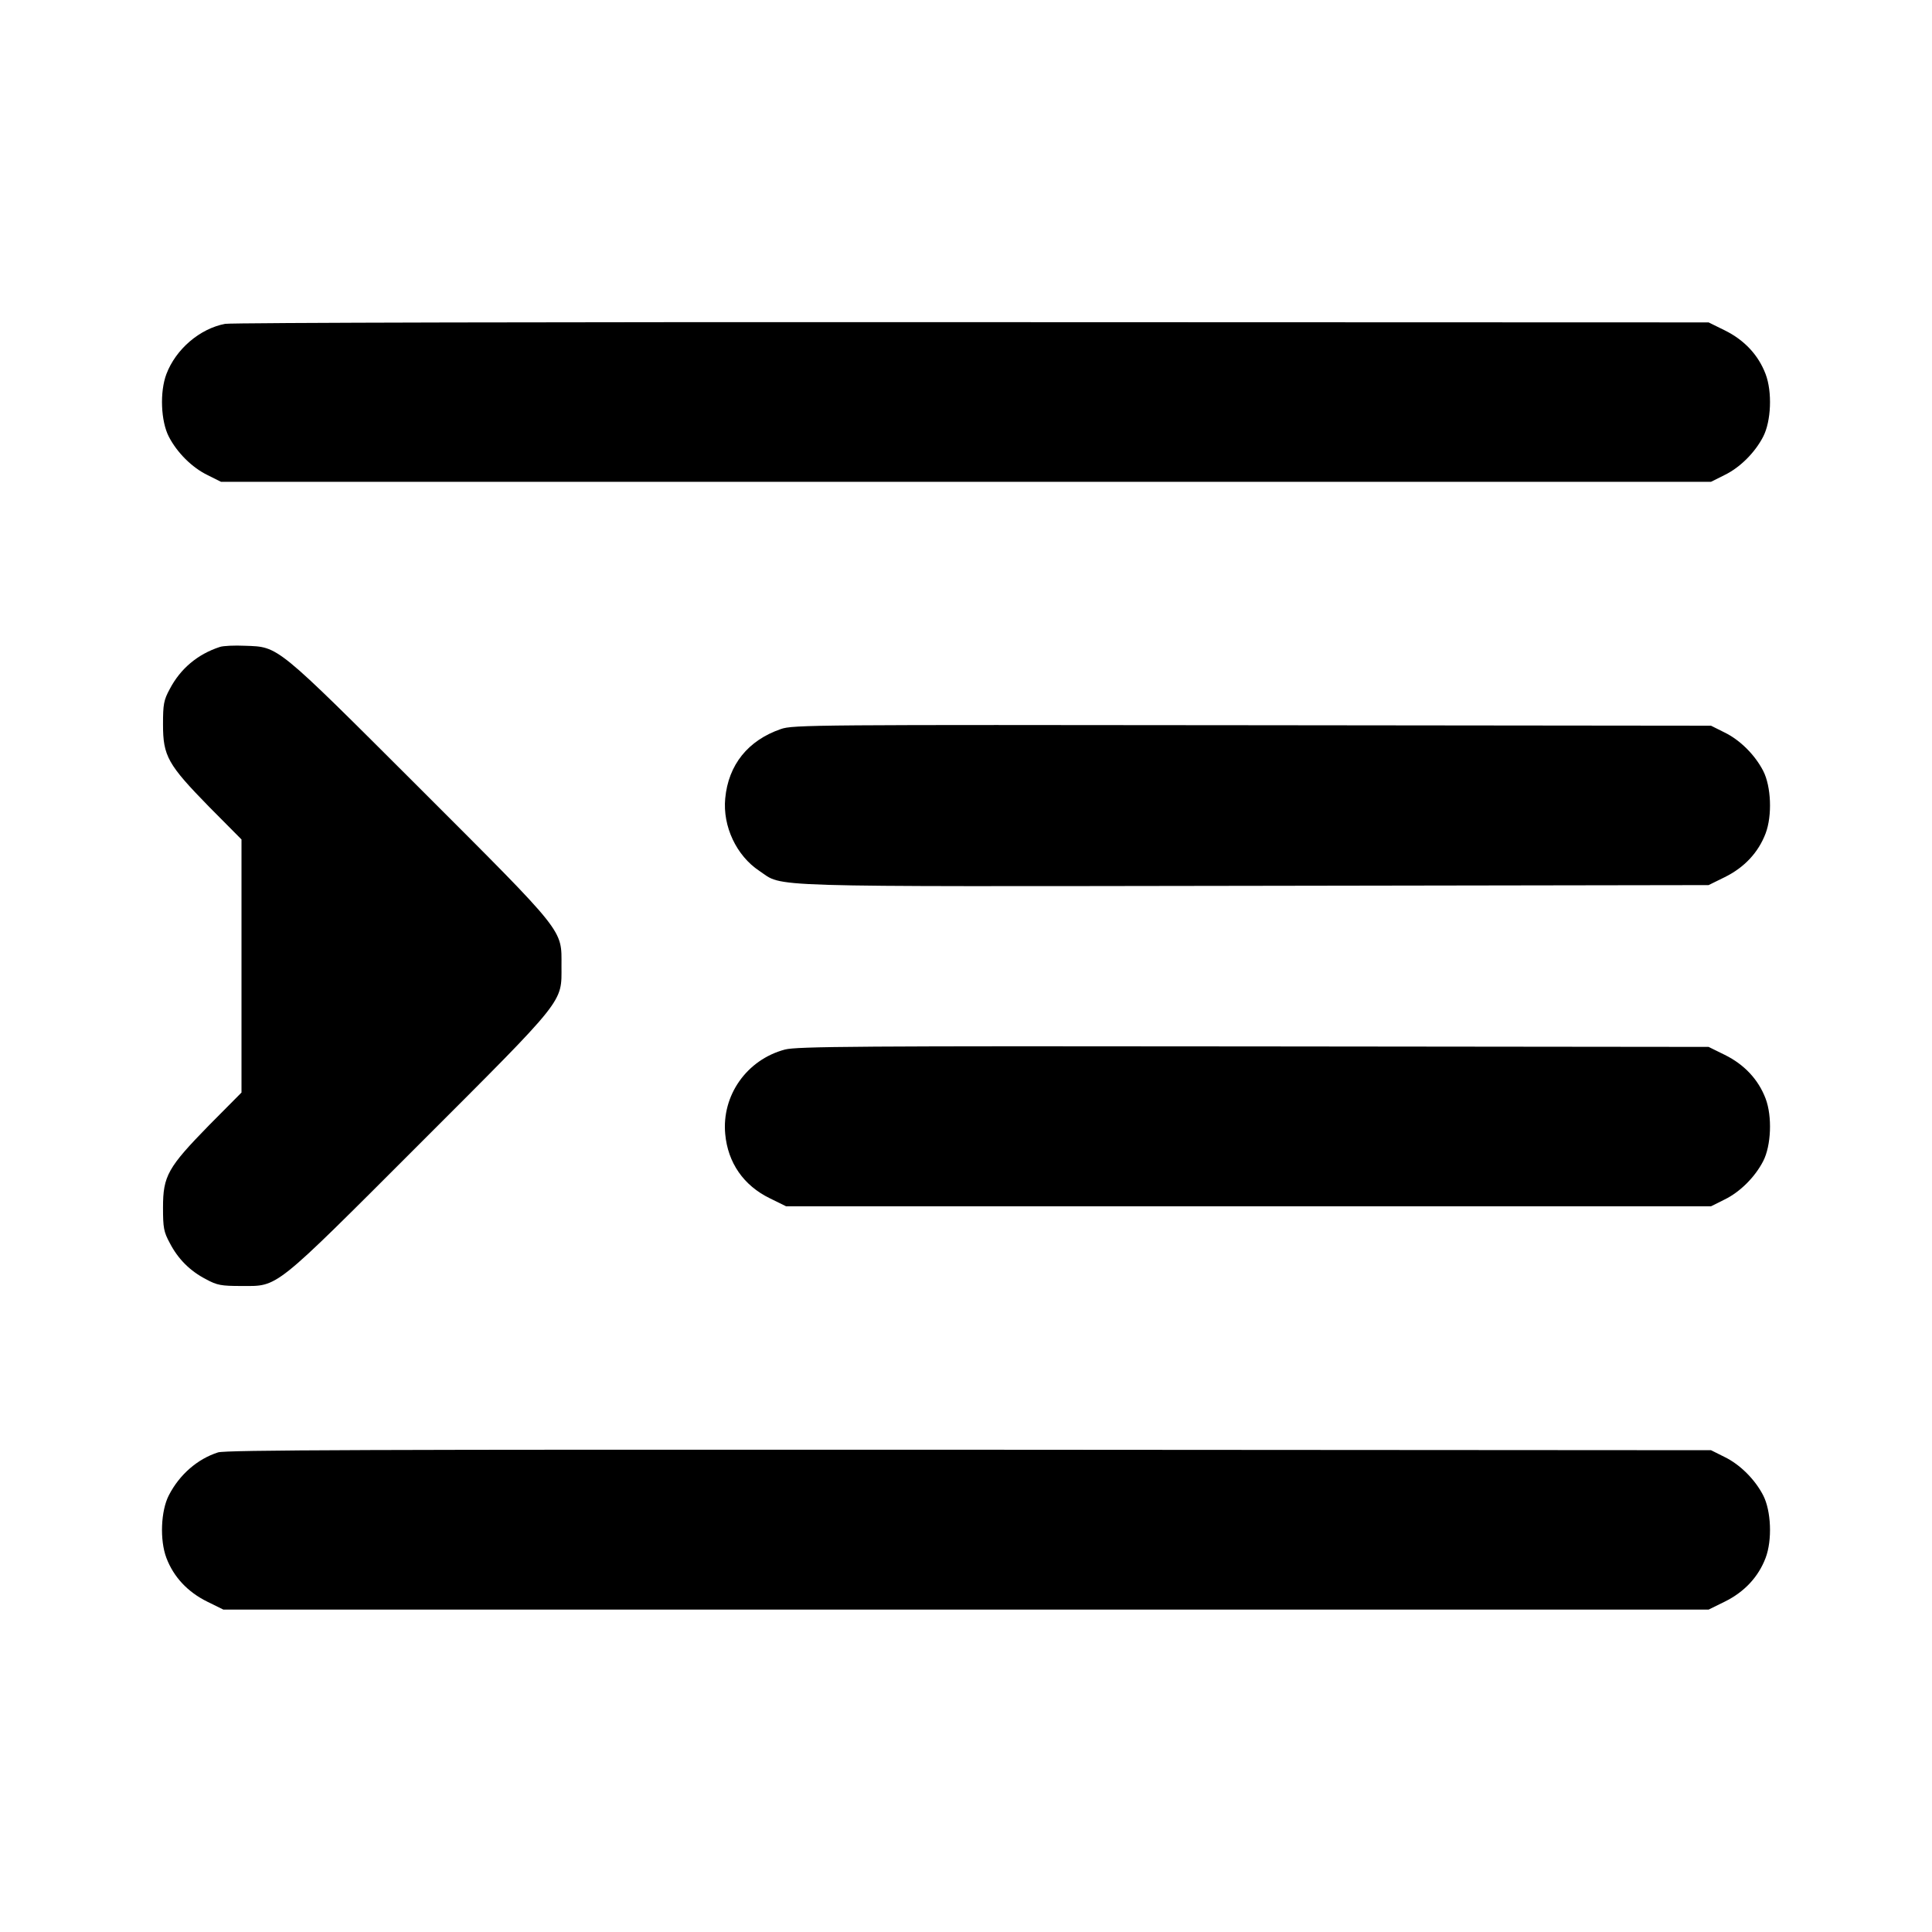 <?xml version="1.0" standalone="no"?>
<!DOCTYPE svg PUBLIC "-//W3C//DTD SVG 20010904//EN"
 "http://www.w3.org/TR/2001/REC-SVG-20010904/DTD/svg10.dtd">
<svg version="1.0" xmlns="http://www.w3.org/2000/svg"
 width="800pt" height="800pt" viewBox="0 0 800 800"
 preserveAspectRatio="xMidYMid meet">

<g transform="translate(0,800) scale(0.1,-0.1)"
fill="#000000" stroke="none">
<path d="M932 6659 c-105 -20 -204 -105 -243 -208 -28 -74 -23 -195 10 -259
34 -66 96 -128 160 -159 l56 -28 3085 0 3085 0 56 28 c64 31 126 93 160 159
33 64 38 185 10 259 -30 79 -88 141 -169 181 l-67 33 -3050 1 c-1677 1 -3069
-2 -3093 -7z"/>
<path d="M910 5321 c-92 -30 -163 -90 -207 -174 -25 -46 -28 -63 -28 -147 0
-131 20 -166 191 -341 l134 -135 0 -524 0 -524 -134 -135 c-171 -175 -191
-210 -191 -341 0 -84 3 -101 28 -147 34 -66 84 -116 150 -150 46 -25 63 -28
147 -28 154 0 127 -22 737 588 610 610 588 583 588 737 0 154 22 127 -588 737
-598 597 -582 584 -722 589 -44 2 -91 0 -105 -5z"/>
<path d="M3233 4981 c-136 -47 -217 -148 -230 -287 -11 -115 46 -237 141 -300
104 -69 -30 -65 2052 -62 l1879 3 67 33 c81 40 139 102 169 181 28 74 23 195
-10 259 -34 66 -96 128 -160 159 l-56 28 -1900 2 c-1806 2 -1903 2 -1952 -16z"/>
<path d="M3250 3654 c-158 -42 -262 -190 -247 -350 11 -119 76 -213 185 -266
l67 -33 1915 0 1915 0 56 28 c64 31 126 93 160 159 33 64 38 185 10 259 -30
79 -88 141 -169 181 l-67 33 -1885 2 c-1635 2 -1892 0 -1940 -13z"/>
<path d="M903 1986 c-85 -27 -160 -92 -204 -178 -33 -64 -38 -185 -10 -259 30
-79 88 -141 169 -181 l67 -33 3075 0 3075 0 67 33 c81 40 139 102 169 181 28
74 23 195 -10 259 -34 66 -96 128 -160 159 l-56 28 -3070 2 c-2506 1 -3078 -1
-3112 -11z"/>
</g>
</svg>

